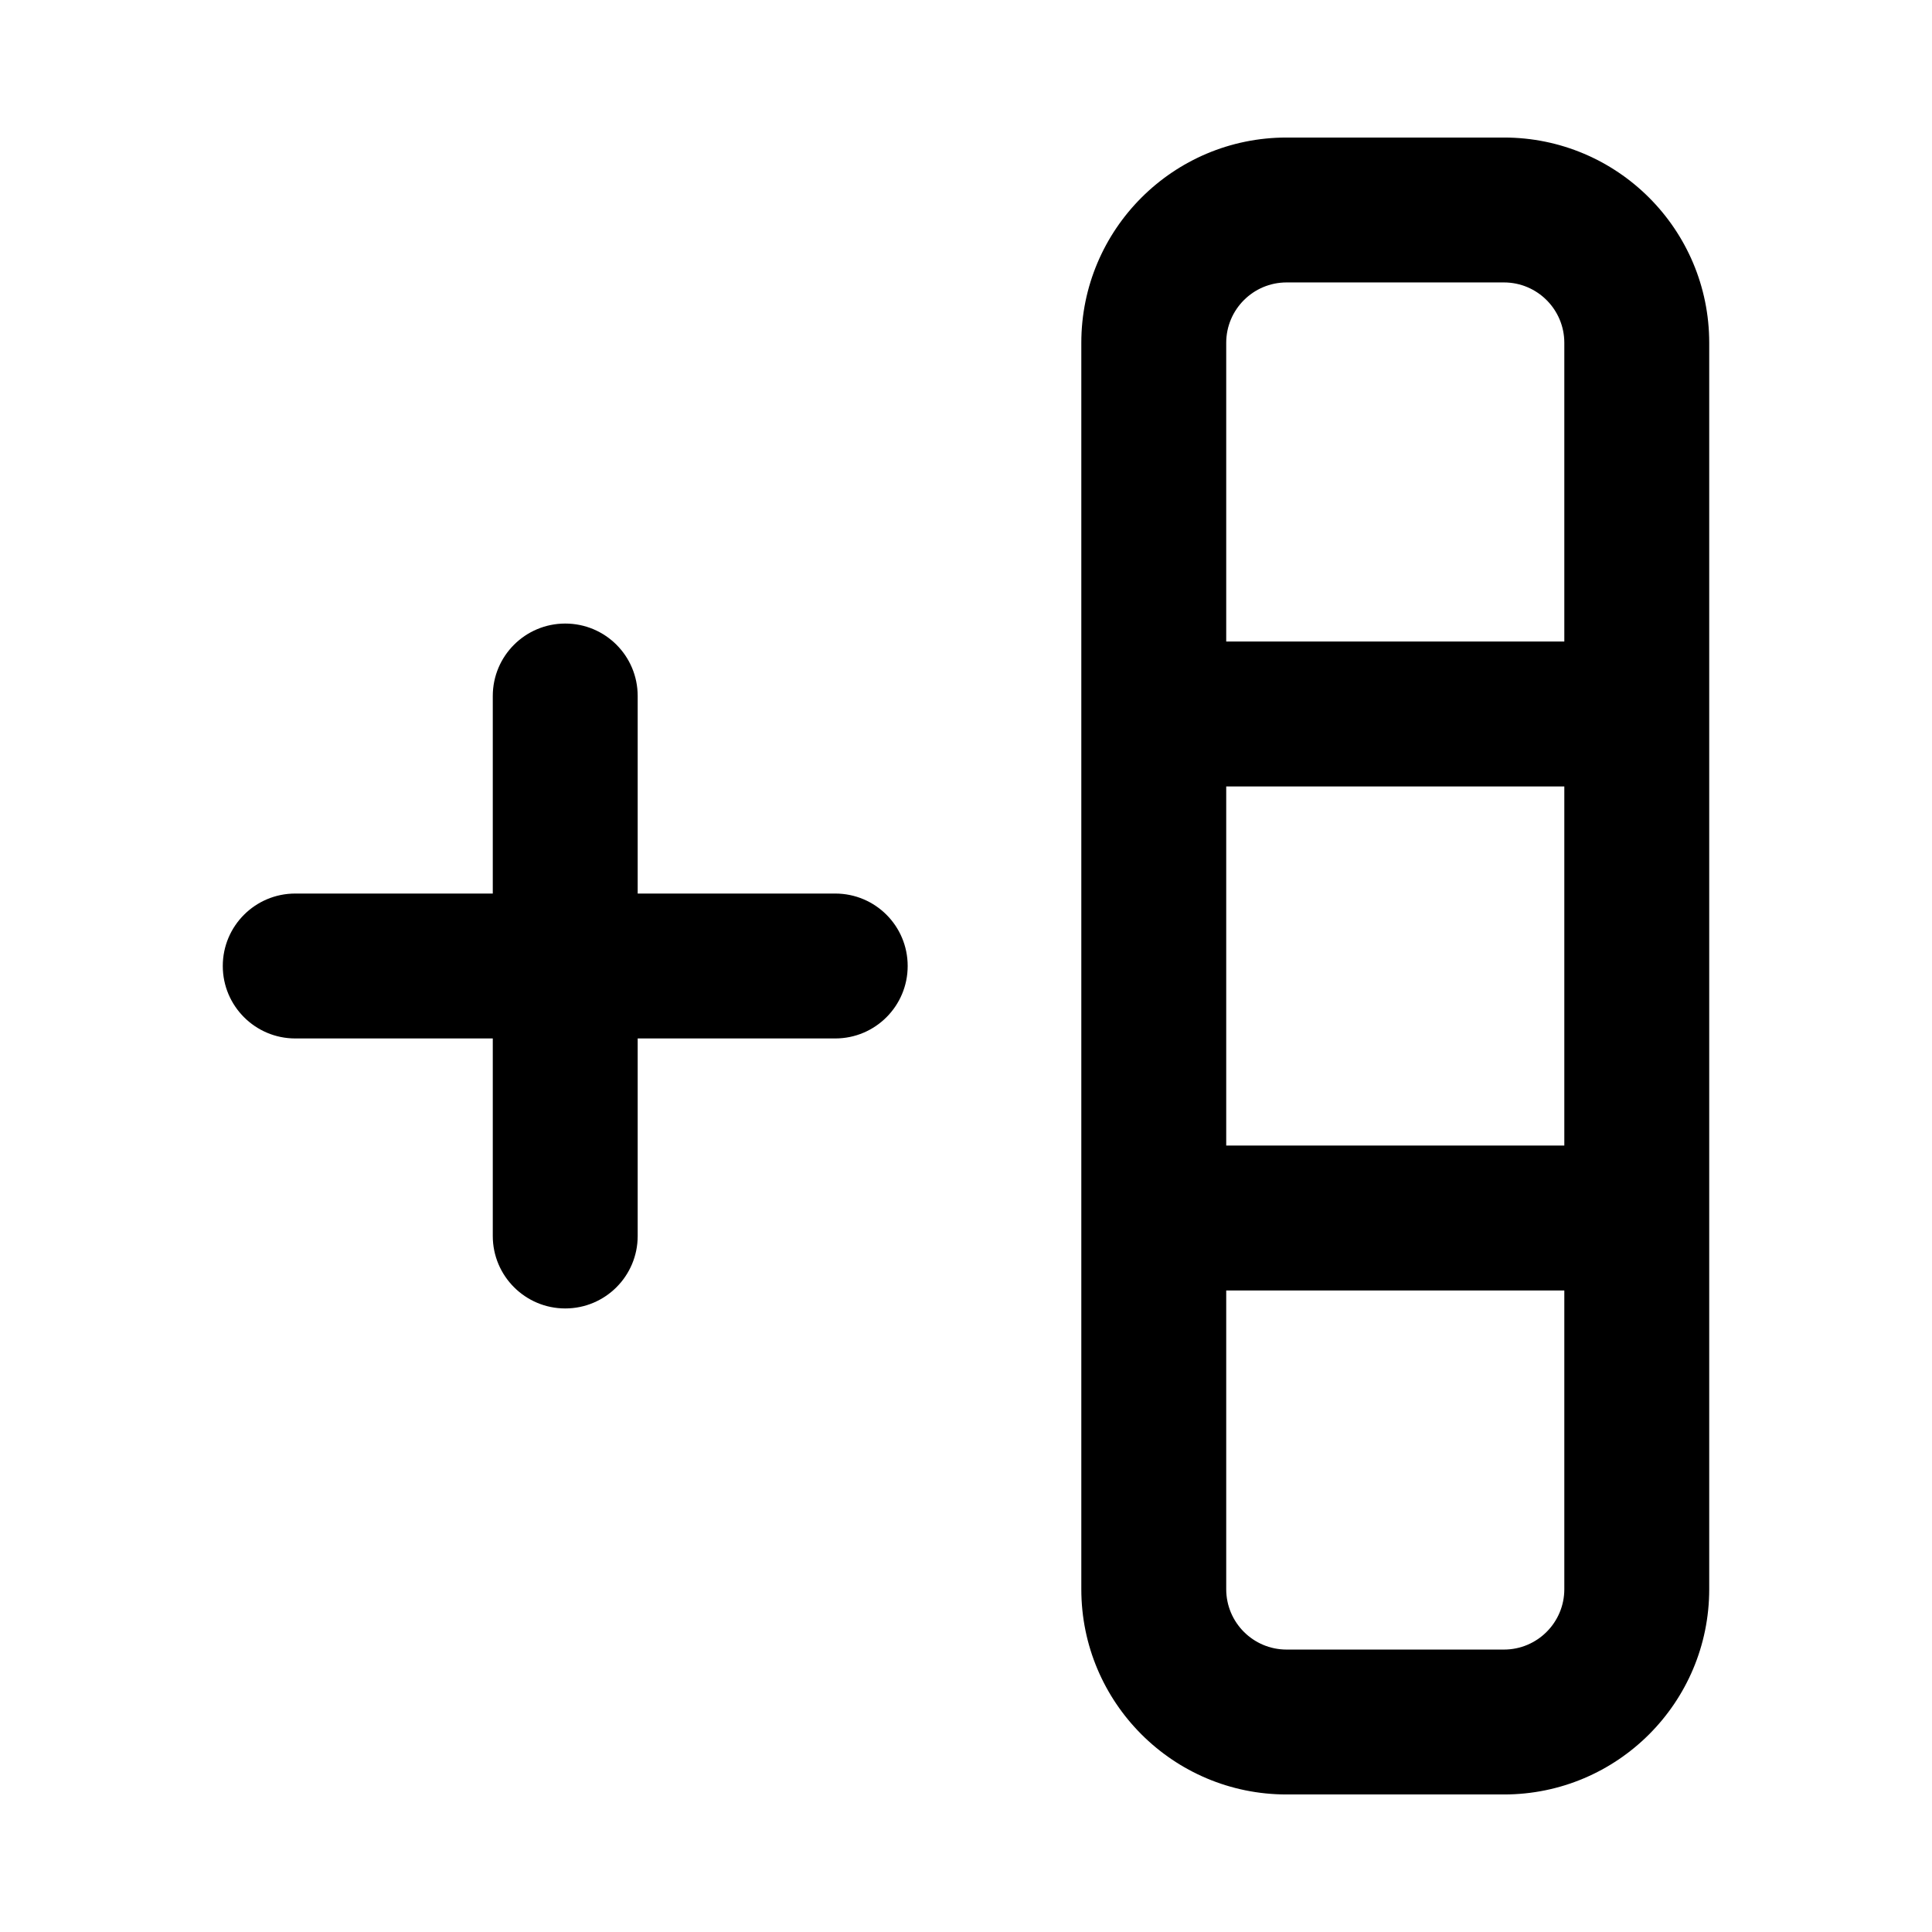 <svg width="16" height="16" viewBox="0 0 16 16" fill="none" xmlns="http://www.w3.org/2000/svg">
<path fill-rule="evenodd" clip-rule="evenodd" d="M12.455 14.861L10.655 14.861C9.716 14.861 8.955 14.1 8.955 13.161V2.839C8.955 1.9 9.716 1.139 10.655 1.139H12.455C13.394 1.139 14.155 1.9 14.155 2.839L14.155 5.904L14.155 5.913L14.155 5.922L14.155 10.08L14.155 10.087L14.155 10.093L14.155 13.161C14.155 14.1 13.394 14.861 12.455 14.861ZM12.955 6.513L12.955 9.487H10.155V6.513H12.955ZM12.955 5.313L10.155 5.313V2.839C10.155 2.563 10.379 2.339 10.655 2.339H12.455C12.731 2.339 12.955 2.563 12.955 2.839L12.955 5.313ZM12.955 10.687H10.155V13.161C10.155 13.437 10.379 13.661 10.655 13.661L12.455 13.661C12.731 13.661 12.955 13.437 12.955 13.161L12.955 10.687Z" fill="black"/>
<path d="M1.845 8C1.845 7.668 2.114 7.4 2.445 7.4H4.081V5.764C4.081 5.432 4.35 5.164 4.681 5.164C5.013 5.164 5.281 5.432 5.281 5.764V7.4H6.917C7.249 7.4 7.517 7.668 7.517 8C7.517 8.331 7.249 8.6 6.917 8.6H5.281V10.236C5.281 10.567 5.013 10.836 4.681 10.836C4.35 10.836 4.081 10.567 4.081 10.236V8.6H2.445C2.114 8.6 1.845 8.331 1.845 8Z" fill="black"/>
</svg>
